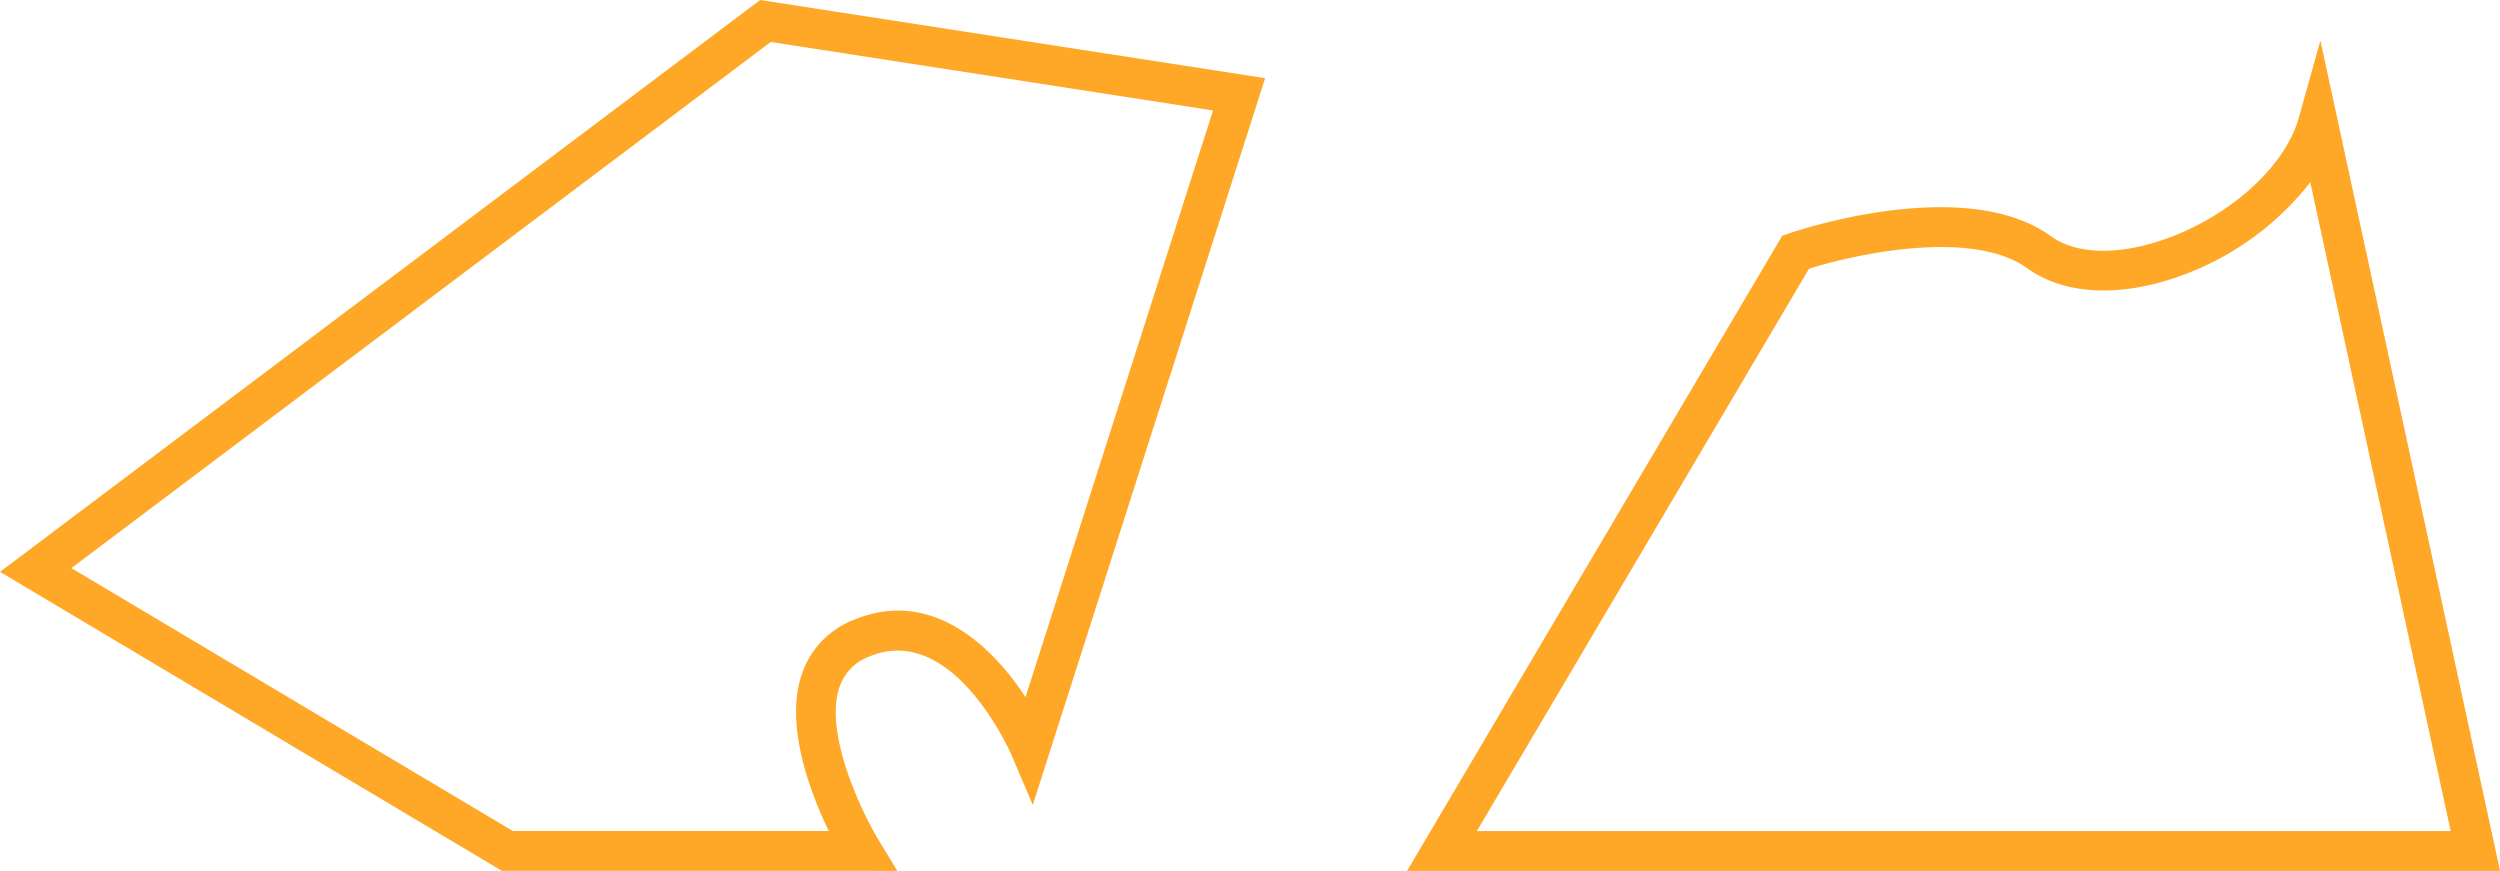 <svg xmlns="http://www.w3.org/2000/svg" width="278" height="96.84" viewBox="0 0 278 96.84">
  <g id="Grupo_39596" data-name="Grupo 39596" transform="translate(0)">
    <g id="Grupo_39594" data-name="Grupo 39594">
      <path id="Trazado_63706" data-name="Trazado 63706" d="M-25.682-371.8h-40.04l-55.807-33.243L-37-468.635l56.153,8.693-25.837,80.82-2.334-5.487c-.062-.148-6.47-14.9-15.818-11.031a5.5,5.5,0,0,0-3.368,3.481c-1.7,5.2,2.608,14.033,4.411,17l2.046,3.365Zm-38.82-4.428h35.132c-2.05-4.249-4.882-11.666-3.042-17.3a9.825,9.825,0,0,1,5.883-6.2c8.372-3.47,15.145,2.641,19.033,8.617l20.857-65.244-49.187-7.614-77.767,58.506Z" transform="translate(121.53 468.635)" fill="#ffa726"/>
    </g>
    <g id="Grupo_39595" data-name="Grupo 39595" transform="translate(156.468 4.506)">
      <path id="Trazado_63707" data-name="Trazado 63707" d="M-50.862-374.266-9.146-444.89l.773-.266c.793-.272,19.52-6.6,29.08.3,2.839,2.05,7.453,2.181,12.669.359,7.271-2.544,13.4-8.09,14.914-13.491L50.7-466.6,70.67-374.266ZM-6.17-441.219-43.1-378.694H65.183L49.576-450.84a32.057,32.057,0,0,1-14.737,10.521c-6.6,2.307-12.694,1.962-16.723-.95C12.039-445.656-.8-442.915-6.17-441.219Z" transform="translate(50.862 466.6)" fill="#ffa726"/>
    </g>
  </g>
</svg>
